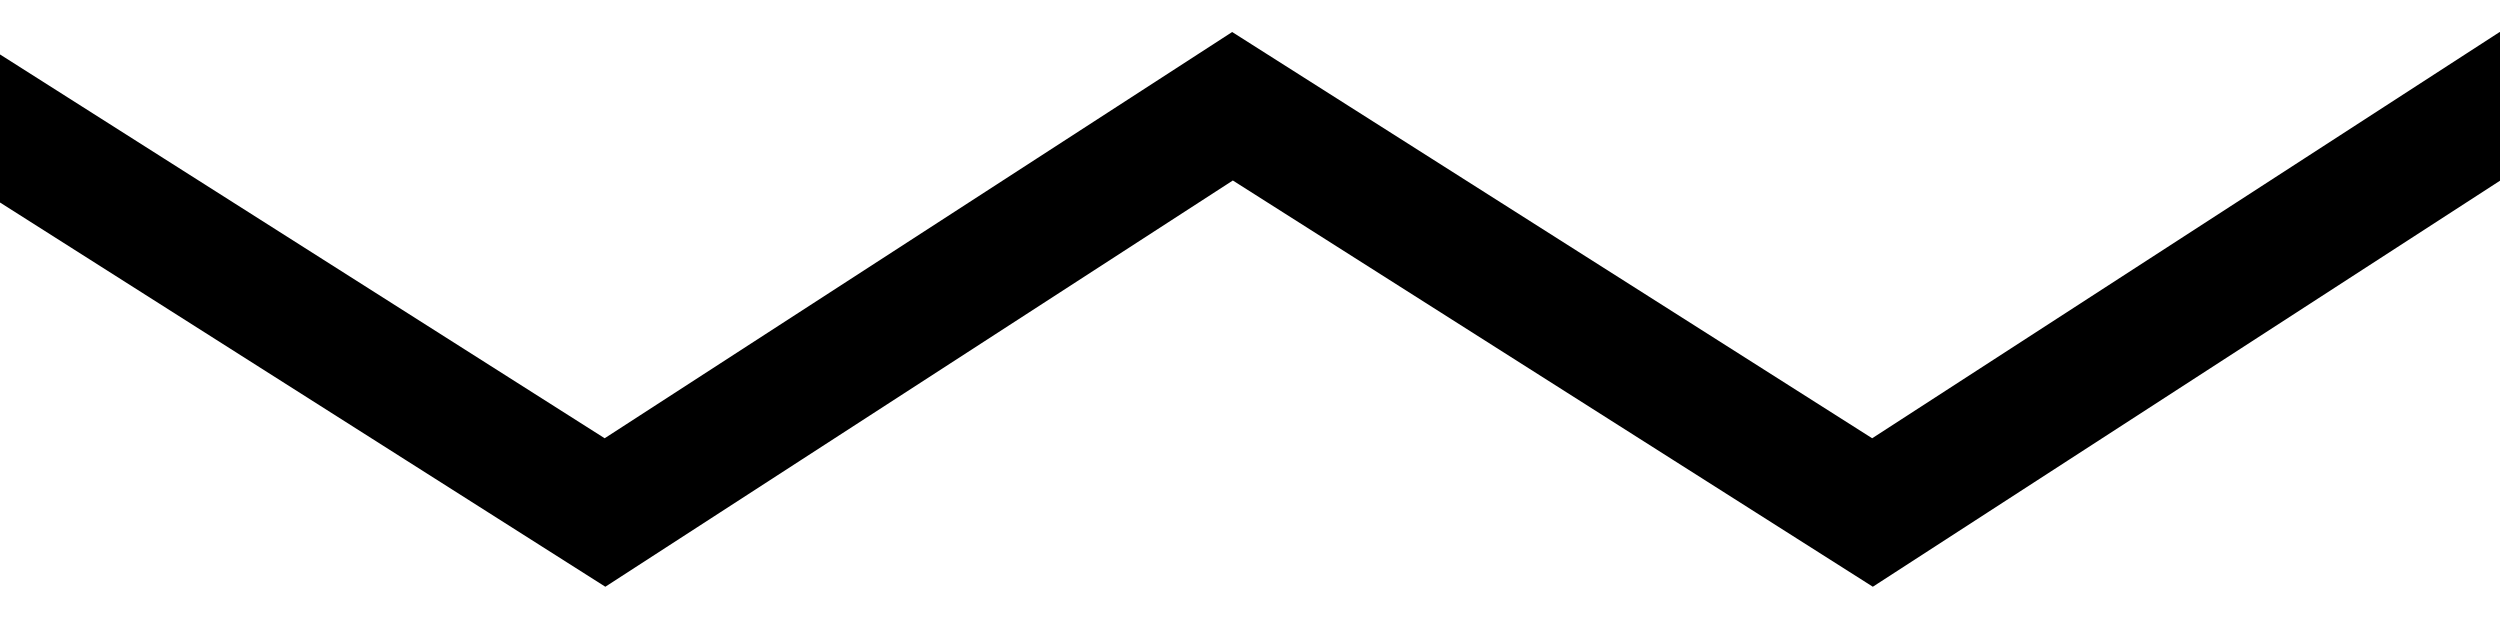 <svg id="wave-svg" xmlns="http://www.w3.org/2000/svg" viewBox="0 0 20 5"><style>.st0{fill:none;stroke:#000;stroke-miterlimit:10;animation:shift 1s linear infinite}@keyframes shift{0%{transform:translateX(0) translateY(0)}to{transform:translateX(-20px) translateY(0)}}</style><path class="st0" fill="none" stroke="#000" stroke-miterlimit="10" d="M-.28.85L4.84 4.1 9.86.85l5.12 3.25L20 .85l5.12 3.25L30.14.85l5.12 3.25L40.27.85"/></svg>
